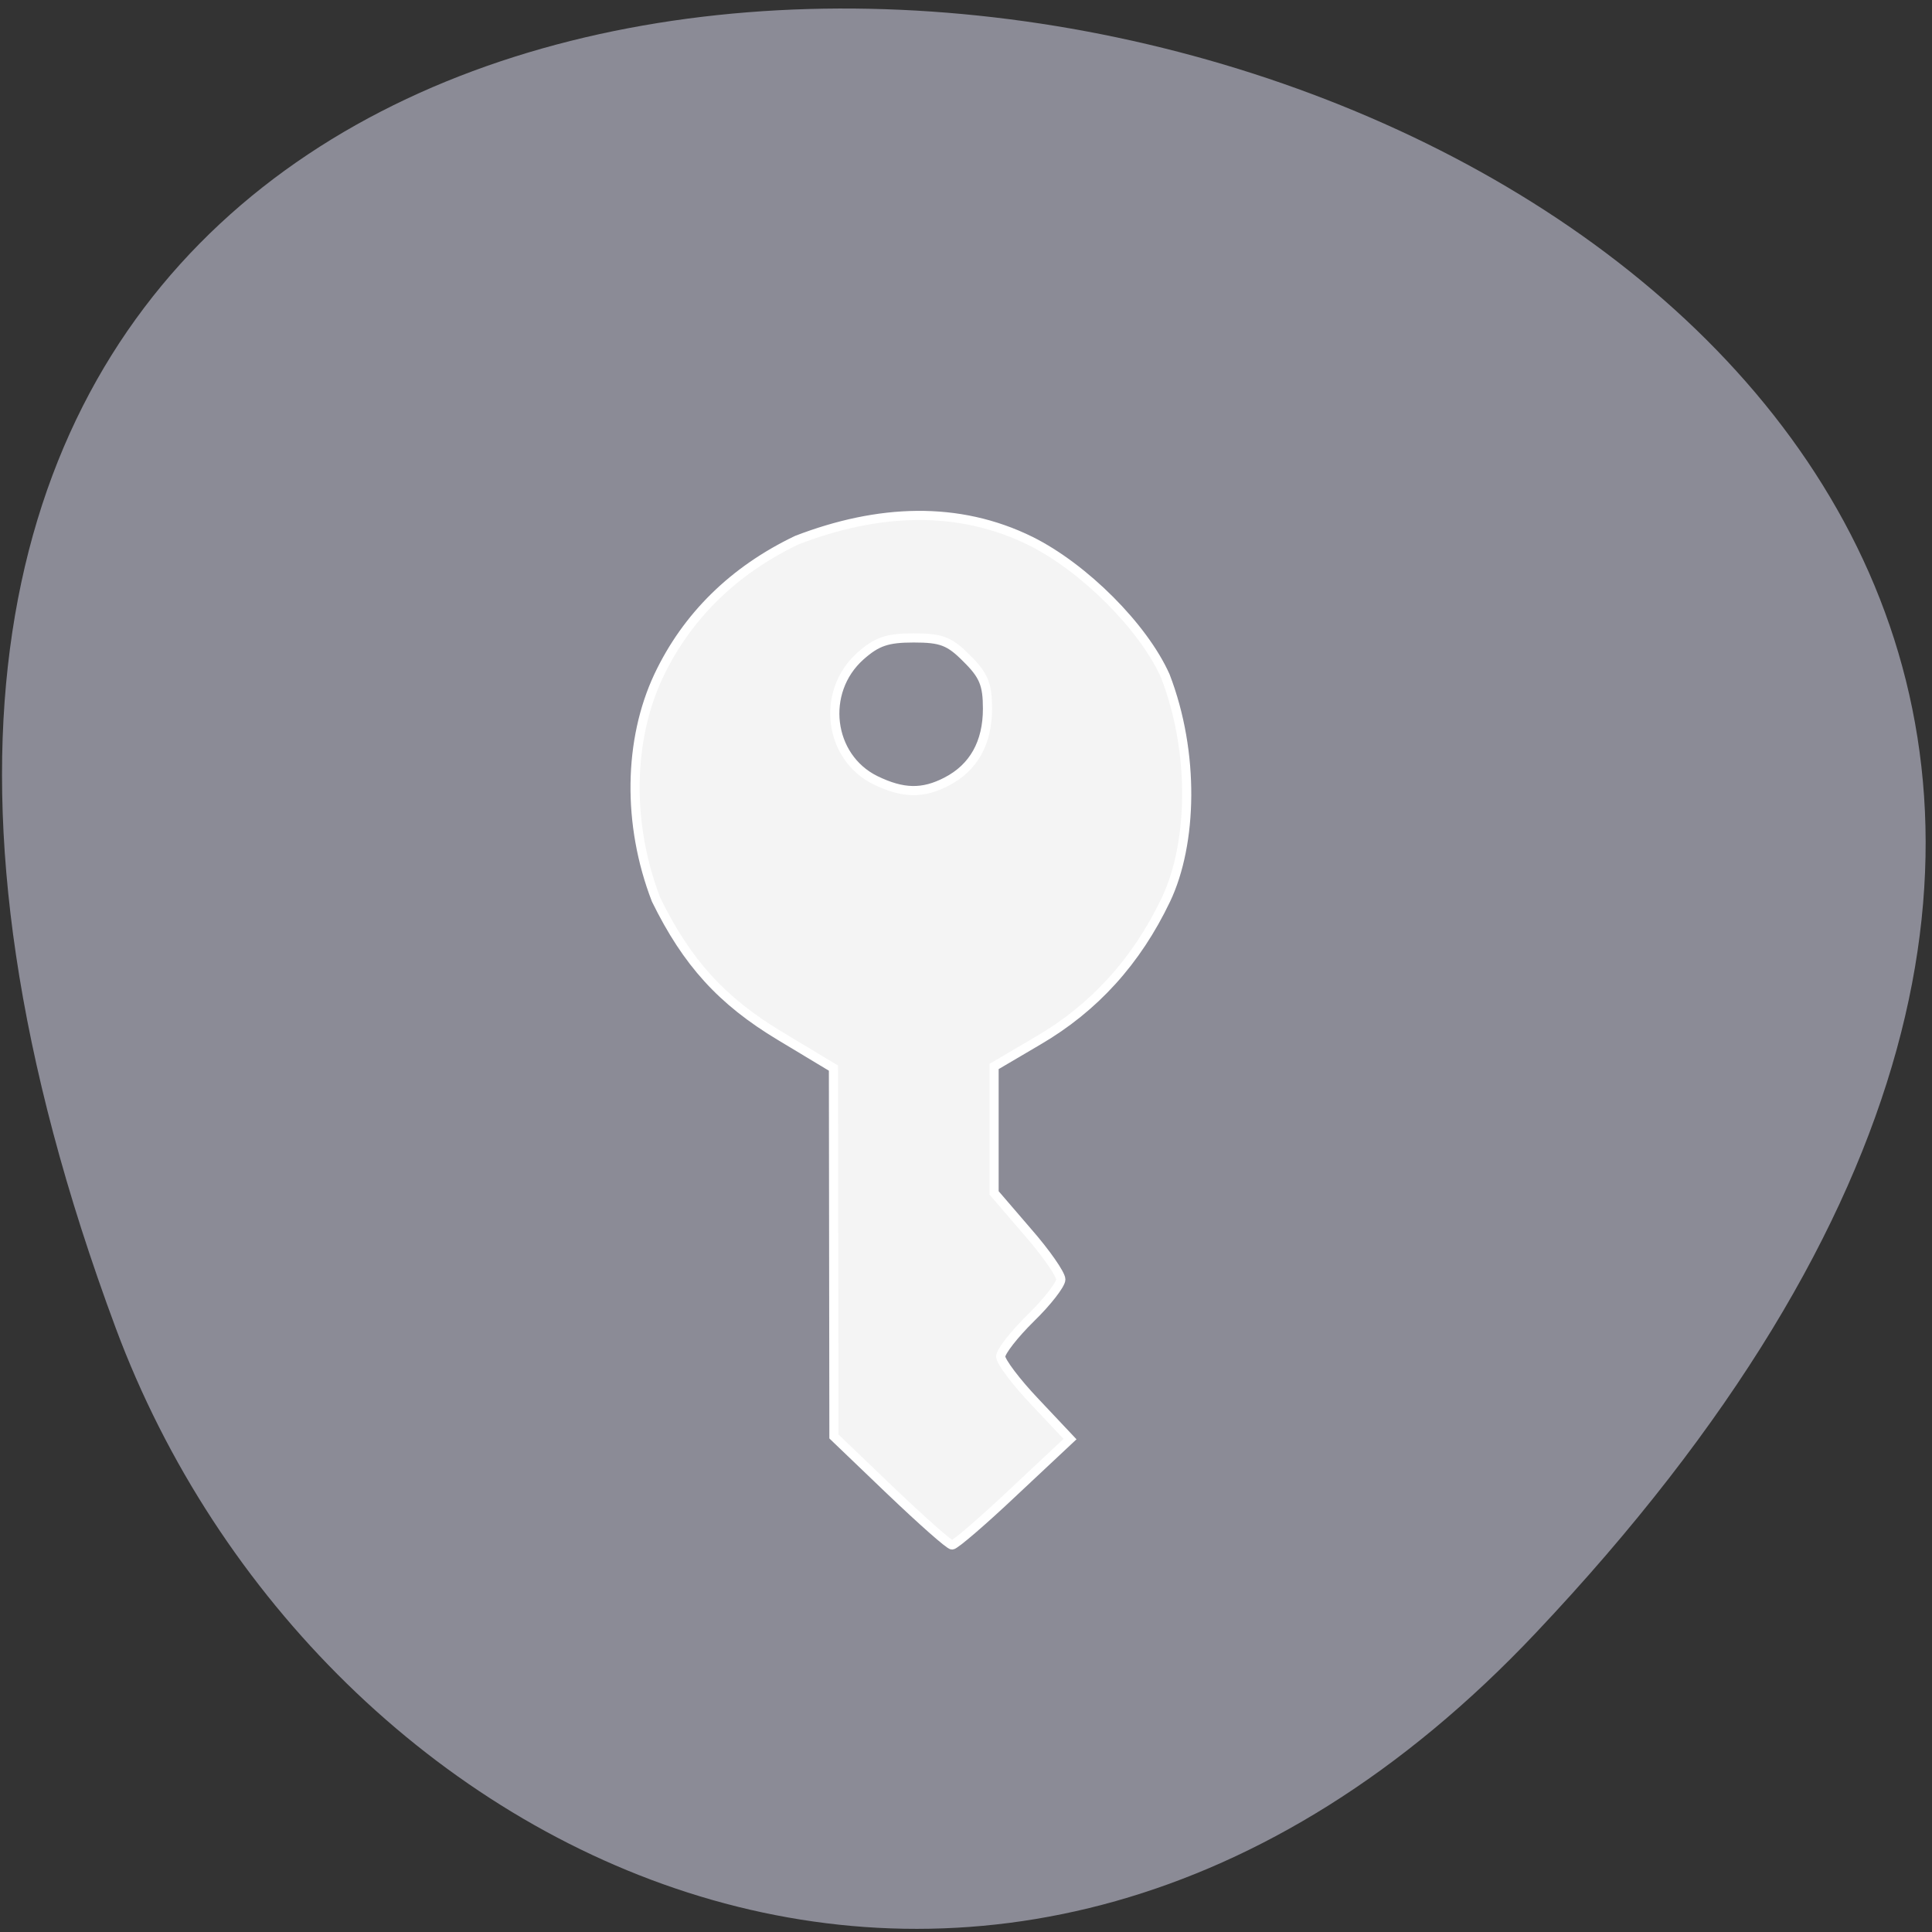 <svg xmlns="http://www.w3.org/2000/svg" viewBox="0 0 32 32"><rect x="0" y="0" width="32" height="32" fill="#333333" stroke="none"/><path d="m 25.434 27.05 c 26.26 -27.773 -36.895 -41.02 -23.516 -5.05 c 3.332 8.957 14.637 14.453 23.516 5.05" fill="#8b8b96"/><path d="m 118 197.53 l -7.5 -7.188 l -0.063 -48.813 l -7.06 -4.25 c -7.75 -4.656 -12.344 -9.719 -16.438 -18.06 c -3.875 -10.03 -3.656 -21.16 0.313 -29.625 c 3.75 -7.938 9.969 -14.03 18.344 -18.03 c 10.719 -4.125 21.344 -4.625 30.969 0.125 c 7.094 3.531 14.938 11.375 17.844 17.875 c 3.938 10.219 3.594 22.25 0.094 29.625 c -3.906 8.188 -9.5 14.344 -16.938 18.688 l -5.844 3.438 v 16.75 l 4.406 5.125 c 2.438 2.781 4.438 5.656 4.438 6.344 c 0 0.656 -1.813 3 -4 5.125 c -2.188 2.156 -3.969 4.438 -3.969 5.094 c 0 0.656 2.063 3.406 4.594 6.06 l 4.594 4.875 l -7.469 7 c -4.094 3.875 -7.781 7.03 -8.156 7.03 c -0.375 0 -4.03 -3.25 -8.156 -7.188 m 7.438 -93.97 c 3.563 -1.844 5.406 -5.125 5.406 -9.656 c 0 -3.219 -0.5 -4.438 -2.75 -6.656 c -2.281 -2.313 -3.375 -2.719 -7.03 -2.719 c -3.5 0 -4.875 0.469 -7.06 2.406 c -5.281 4.719 -4.219 13.375 1.969 16.438 c 3.656 1.781 6.281 1.844 9.469 0.188" transform="scale(0.125)" fill="#f4f4f4" stroke="#fff" stroke-width="1.213"/></svg>